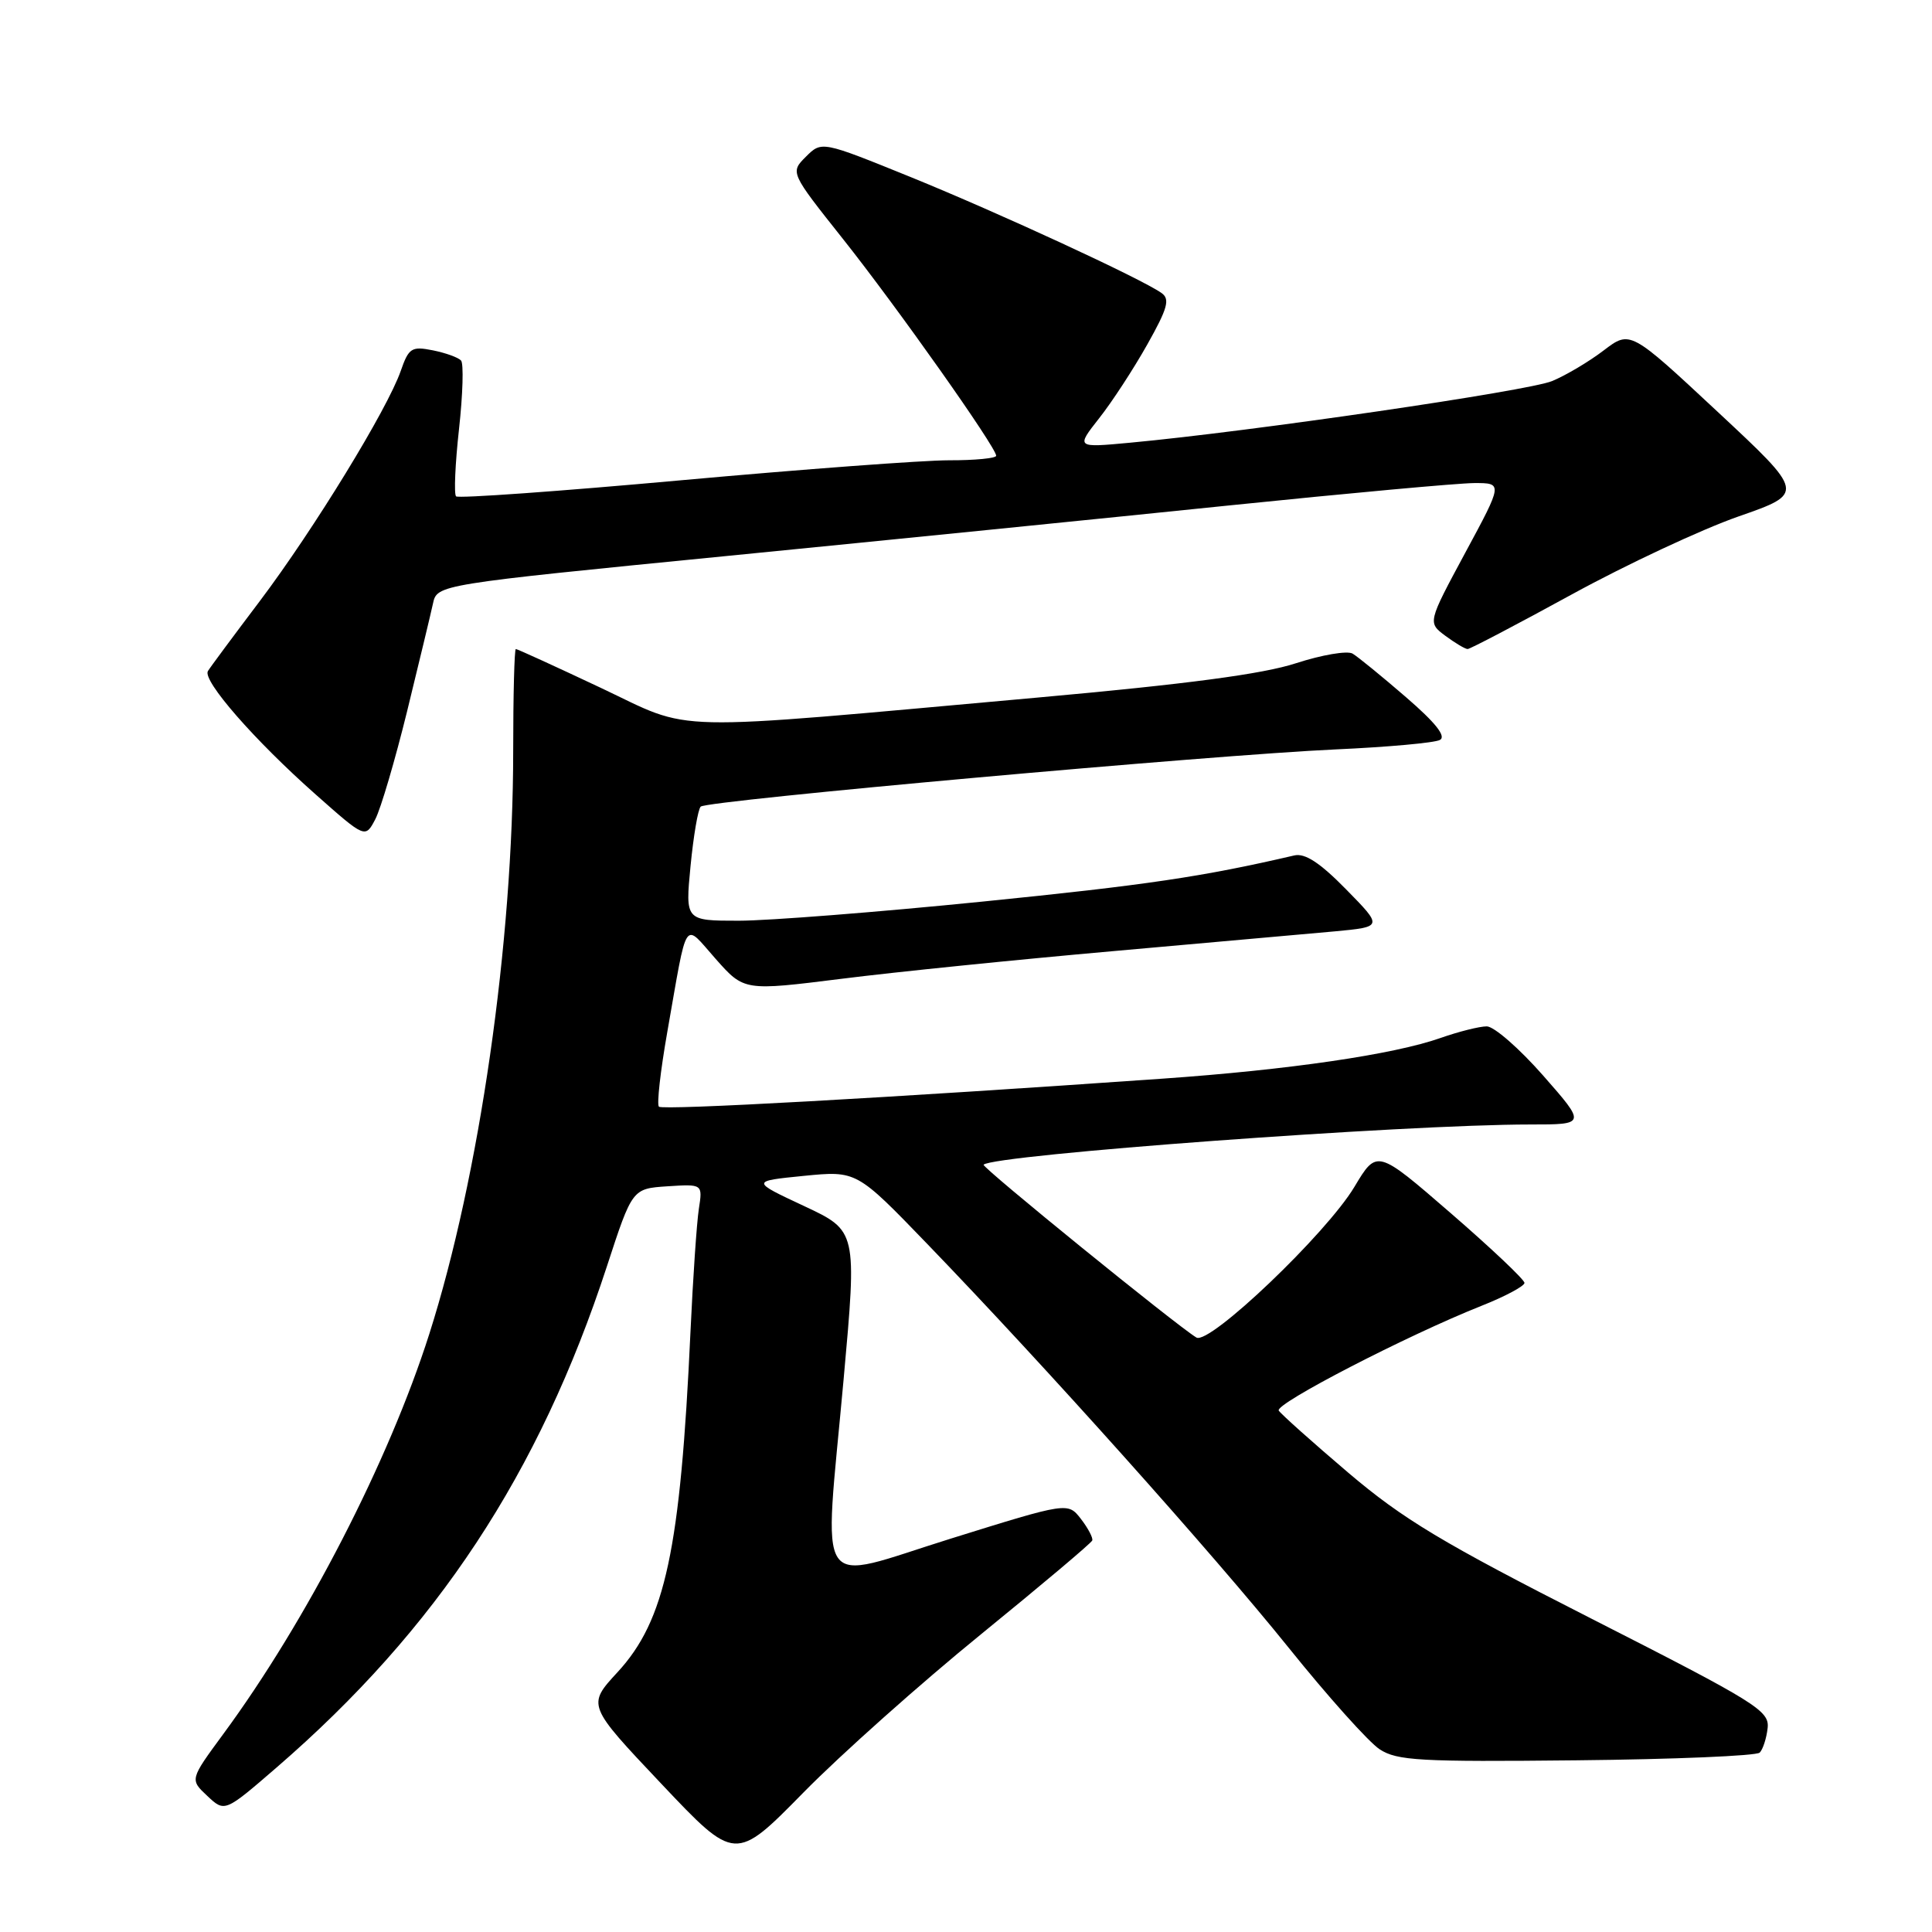 <?xml version="1.0" encoding="UTF-8" standalone="no"?>
<!DOCTYPE svg PUBLIC "-//W3C//DTD SVG 1.1//EN" "http://www.w3.org/Graphics/SVG/1.1/DTD/svg11.dtd" >
<svg xmlns="http://www.w3.org/2000/svg" xmlns:xlink="http://www.w3.org/1999/xlink" version="1.1" viewBox="0 0 256 256">
 <g >
 <path fill="currentColor"
d=" M 130.00 216.54 C 137.97 210.05 144.60 204.47 144.73 204.12 C 144.85 203.78 144.18 202.50 143.23 201.27 C 141.50 199.04 141.50 199.04 126.00 203.87 C 107.62 209.60 109.15 211.88 111.78 182.80 C 113.56 163.09 113.56 163.09 106.53 159.80 C 99.50 156.51 99.50 156.51 106.50 155.81 C 113.50 155.12 113.50 155.12 122.85 164.81 C 138.50 181.03 160.70 205.84 170.72 218.29 C 175.93 224.78 181.37 230.85 182.81 231.79 C 185.11 233.30 188.17 233.47 208.91 233.25 C 221.83 233.12 232.74 232.66 233.17 232.23 C 233.59 231.81 234.07 230.34 234.22 228.98 C 234.48 226.68 232.75 225.61 210.91 214.50 C 191.09 204.42 185.93 201.32 178.64 195.13 C 173.87 191.07 169.73 187.37 169.44 186.91 C 168.89 186.02 186.40 176.97 196.25 173.05 C 199.41 171.80 202.00 170.42 202.00 169.99 C 202.00 169.56 197.60 165.40 192.22 160.74 C 182.45 152.28 182.45 152.28 179.47 157.26 C 175.78 163.44 160.25 178.26 158.53 177.23 C 155.93 175.67 130.03 154.64 130.33 154.33 C 131.65 153.01 186.15 149.00 202.76 149.00 C 210.17 149.00 210.17 149.00 204.46 142.50 C 201.32 138.93 197.97 136.00 197.00 136.00 C 196.04 136.00 193.29 136.69 190.90 137.53 C 184.70 139.72 170.78 141.76 154.00 142.93 C 117.85 145.47 87.80 147.14 87.31 146.64 C 87.01 146.35 87.51 141.92 88.41 136.80 C 91.16 121.19 90.51 122.19 94.84 127.07 C 98.60 131.31 98.60 131.31 111.55 129.69 C 118.67 128.79 134.85 127.15 147.50 126.03 C 160.15 124.91 173.37 123.73 176.87 123.41 C 183.24 122.81 183.24 122.81 178.37 117.85 C 174.90 114.31 172.92 113.02 171.50 113.35 C 159.37 116.17 151.91 117.28 130.24 119.46 C 116.35 120.86 101.80 122.00 97.89 122.00 C 90.80 122.00 90.80 122.00 91.50 114.75 C 91.89 110.76 92.49 107.22 92.85 106.88 C 93.69 106.07 160.76 100.03 177.00 99.30 C 183.88 98.99 190.08 98.43 190.79 98.05 C 191.67 97.59 190.24 95.78 186.29 92.37 C 183.11 89.62 179.93 87.03 179.23 86.61 C 178.53 86.19 175.15 86.77 171.73 87.88 C 167.33 89.32 157.27 90.65 137.50 92.43 C 87.14 96.95 92.16 97.06 79.58 91.13 C 73.60 88.31 68.55 86.00 68.35 86.00 C 68.16 86.00 68.00 92.09 68.00 99.53 C 68.00 124.87 63.53 155.89 56.88 176.77 C 51.50 193.65 40.59 214.83 29.57 229.79 C 25.15 235.80 25.15 235.80 27.47 237.97 C 29.78 240.14 29.78 240.14 36.64 234.21 C 57.86 215.87 71.45 195.25 80.42 167.79 C 83.78 157.50 83.78 157.50 88.45 157.19 C 93.11 156.89 93.11 156.89 92.60 160.19 C 92.32 162.01 91.82 169.35 91.49 176.50 C 90.16 205.36 88.16 214.71 81.83 221.57 C 77.79 225.95 77.79 225.95 87.61 236.34 C 97.42 246.72 97.42 246.72 106.46 237.52 C 111.43 232.46 122.03 223.02 130.00 216.54 Z  M 53.94 94.26 C 55.52 87.79 57.07 81.37 57.37 79.98 C 57.92 77.46 57.92 77.46 96.21 73.68 C 117.27 71.60 147.32 68.58 163.00 66.96 C 178.68 65.35 193.22 64.02 195.32 64.01 C 199.14 64.00 199.14 64.00 194.15 73.25 C 189.17 82.50 189.17 82.50 191.52 84.25 C 192.82 85.21 194.14 86.00 194.47 86.00 C 194.79 86.00 201.01 82.74 208.28 78.76 C 215.55 74.78 225.48 70.14 230.34 68.44 C 239.17 65.36 239.17 65.36 227.59 54.56 C 216.01 43.76 216.01 43.76 212.50 46.43 C 210.58 47.90 207.50 49.73 205.67 50.49 C 202.55 51.80 165.70 57.18 149.75 58.66 C 142.57 59.33 142.57 59.33 145.65 55.41 C 147.35 53.26 150.21 48.87 152.02 45.65 C 154.73 40.83 155.06 39.63 153.90 38.82 C 151.19 36.91 132.37 28.22 120.69 23.47 C 108.88 18.68 108.88 18.68 106.79 20.76 C 104.70 22.85 104.70 22.85 111.71 31.68 C 118.85 40.67 132.00 59.28 132.00 60.39 C 132.00 60.72 129.19 61.00 125.75 60.99 C 122.31 60.99 106.33 62.18 90.23 63.64 C 74.14 65.10 60.73 66.06 60.43 65.77 C 60.14 65.47 60.31 61.47 60.82 56.87 C 61.33 52.26 61.45 48.17 61.09 47.77 C 60.73 47.37 59.05 46.76 57.35 46.42 C 54.54 45.86 54.16 46.10 53.10 49.15 C 51.34 54.21 41.59 70.14 34.46 79.60 C 30.97 84.22 27.86 88.41 27.55 88.92 C 26.79 90.16 33.74 98.12 41.85 105.29 C 48.40 111.09 48.40 111.09 49.73 108.55 C 50.46 107.15 52.35 100.72 53.94 94.26 Z "/>
</g>
</svg>